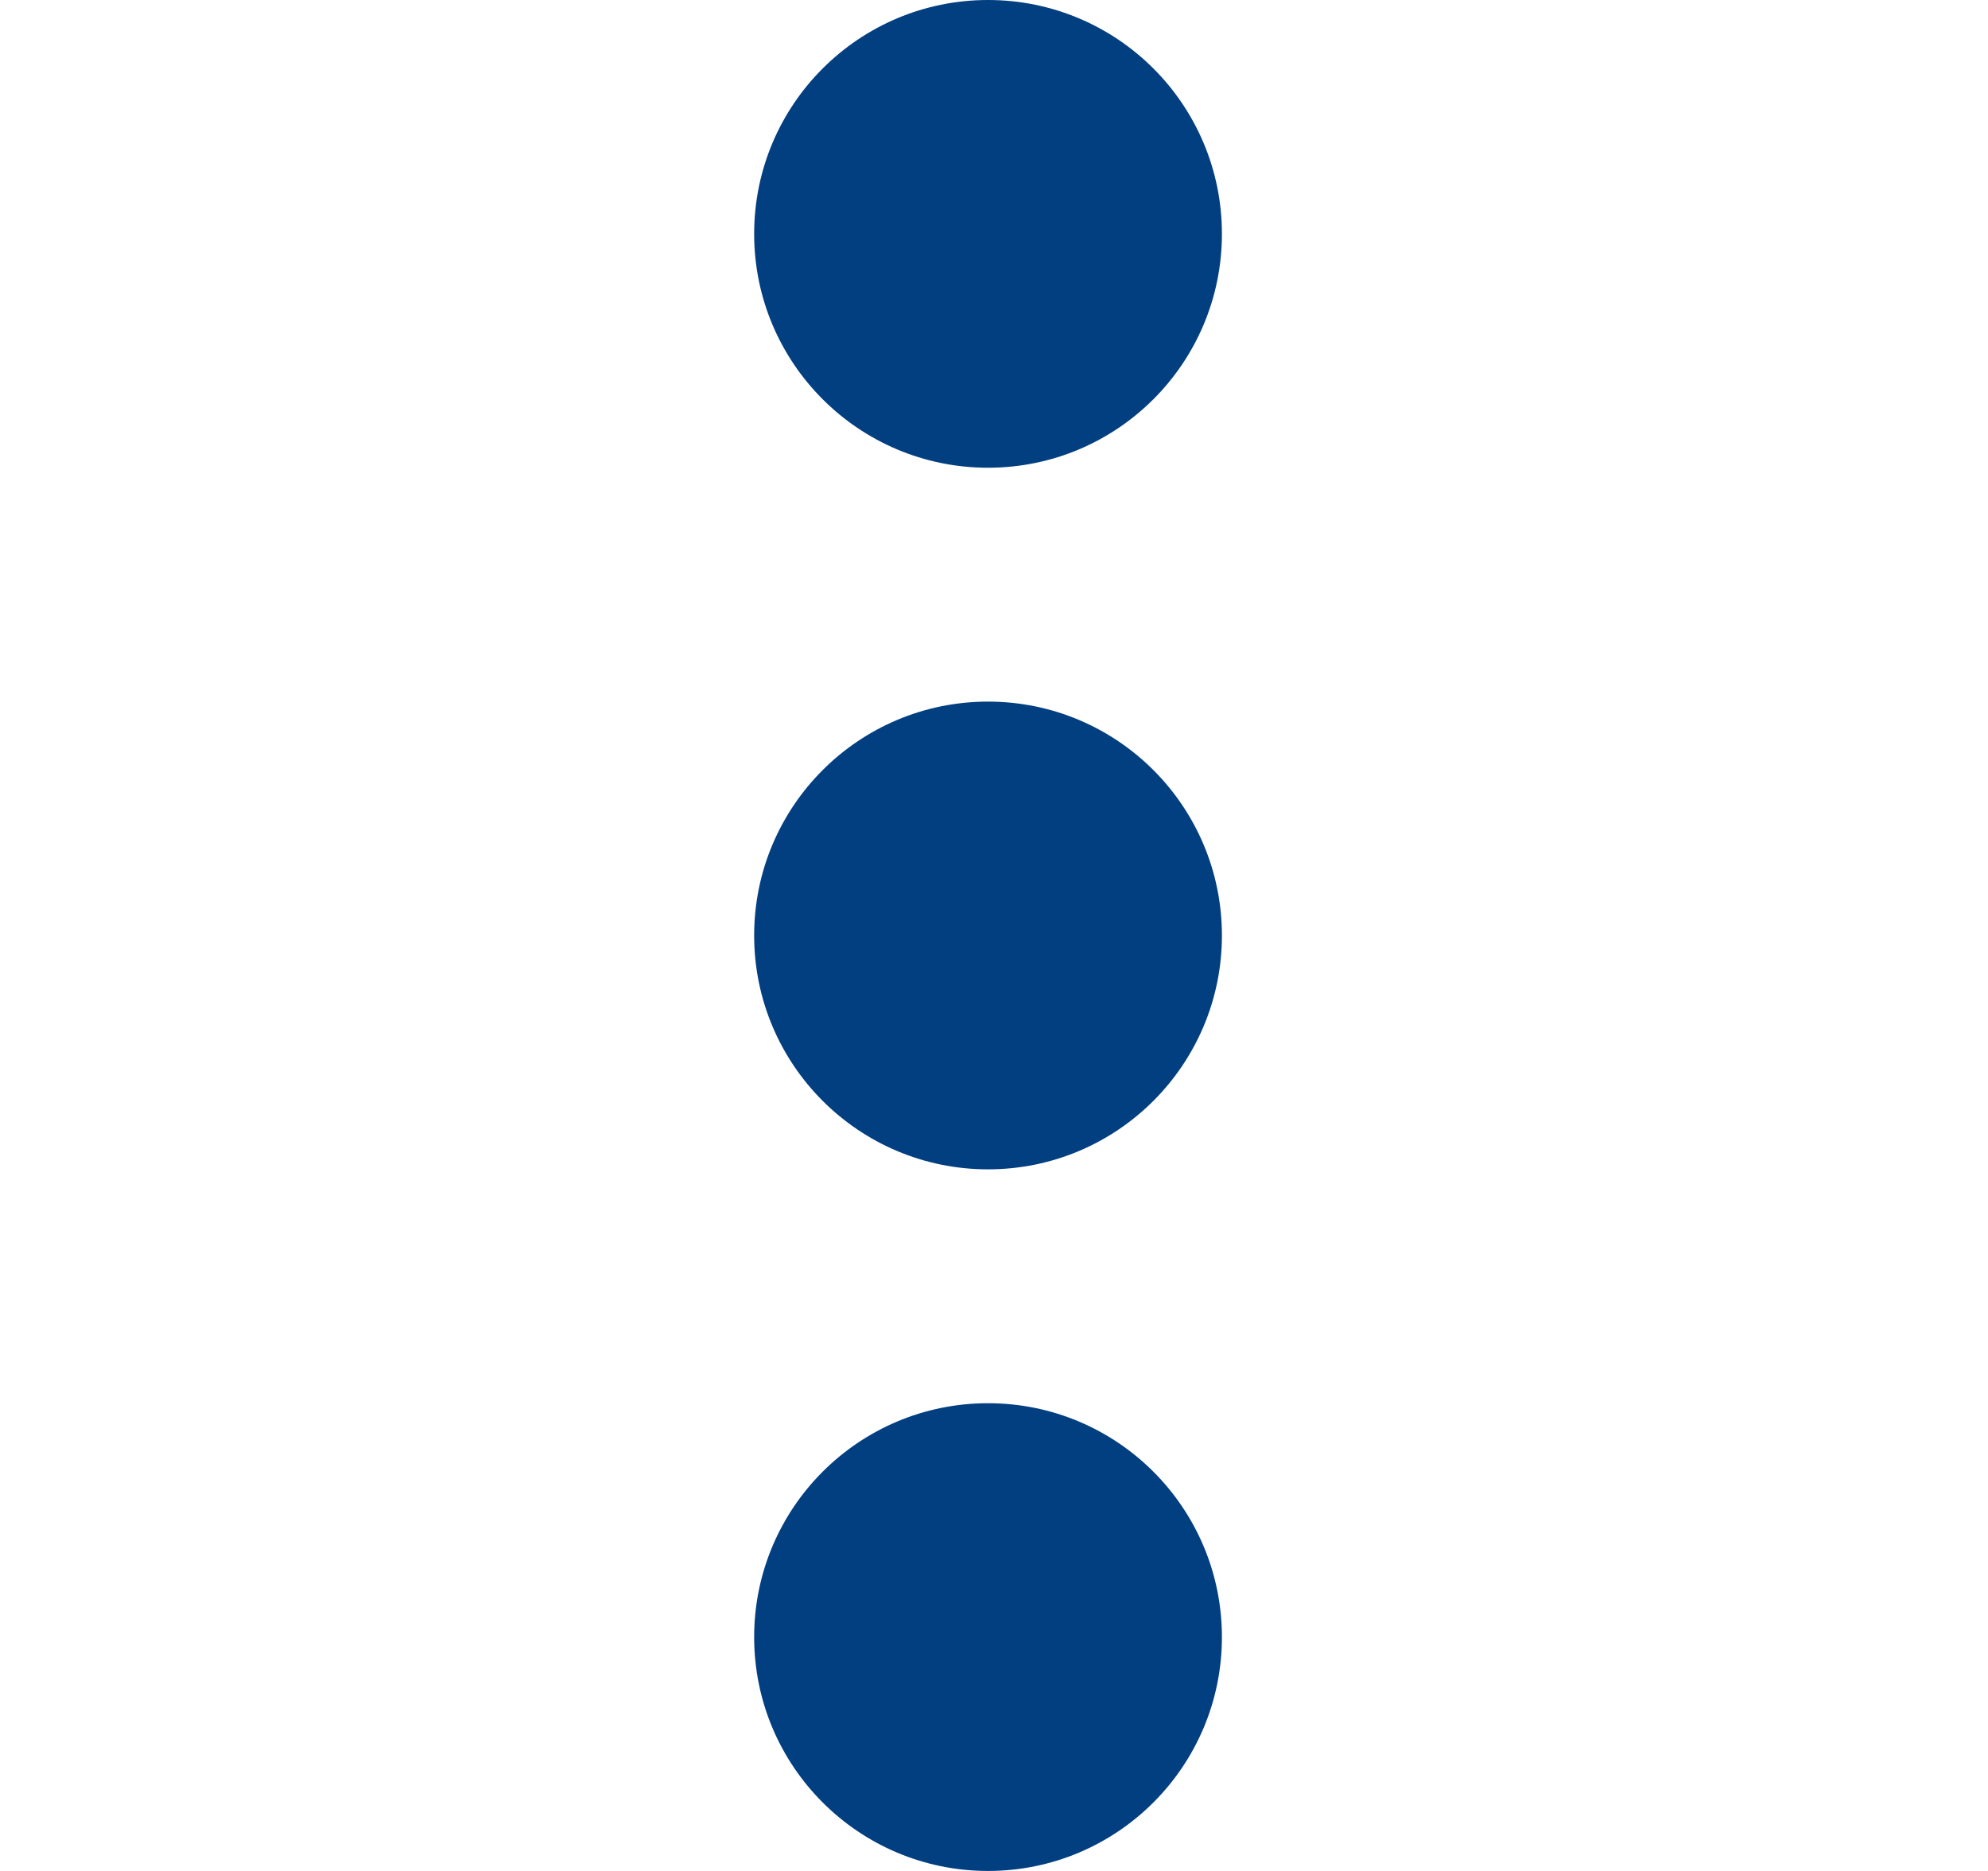 <svg width="17" height="16" viewBox="0 0 17 16" fill="none" xmlns="http://www.w3.org/2000/svg">
<circle cx="8.449" cy="2" r="2" fill="#023F81"/>
<circle cx="8.449" cy="8" r="2" fill="#023F81"/>
<circle cx="8.449" cy="14" r="2" fill="#023F81"/>
</svg>

